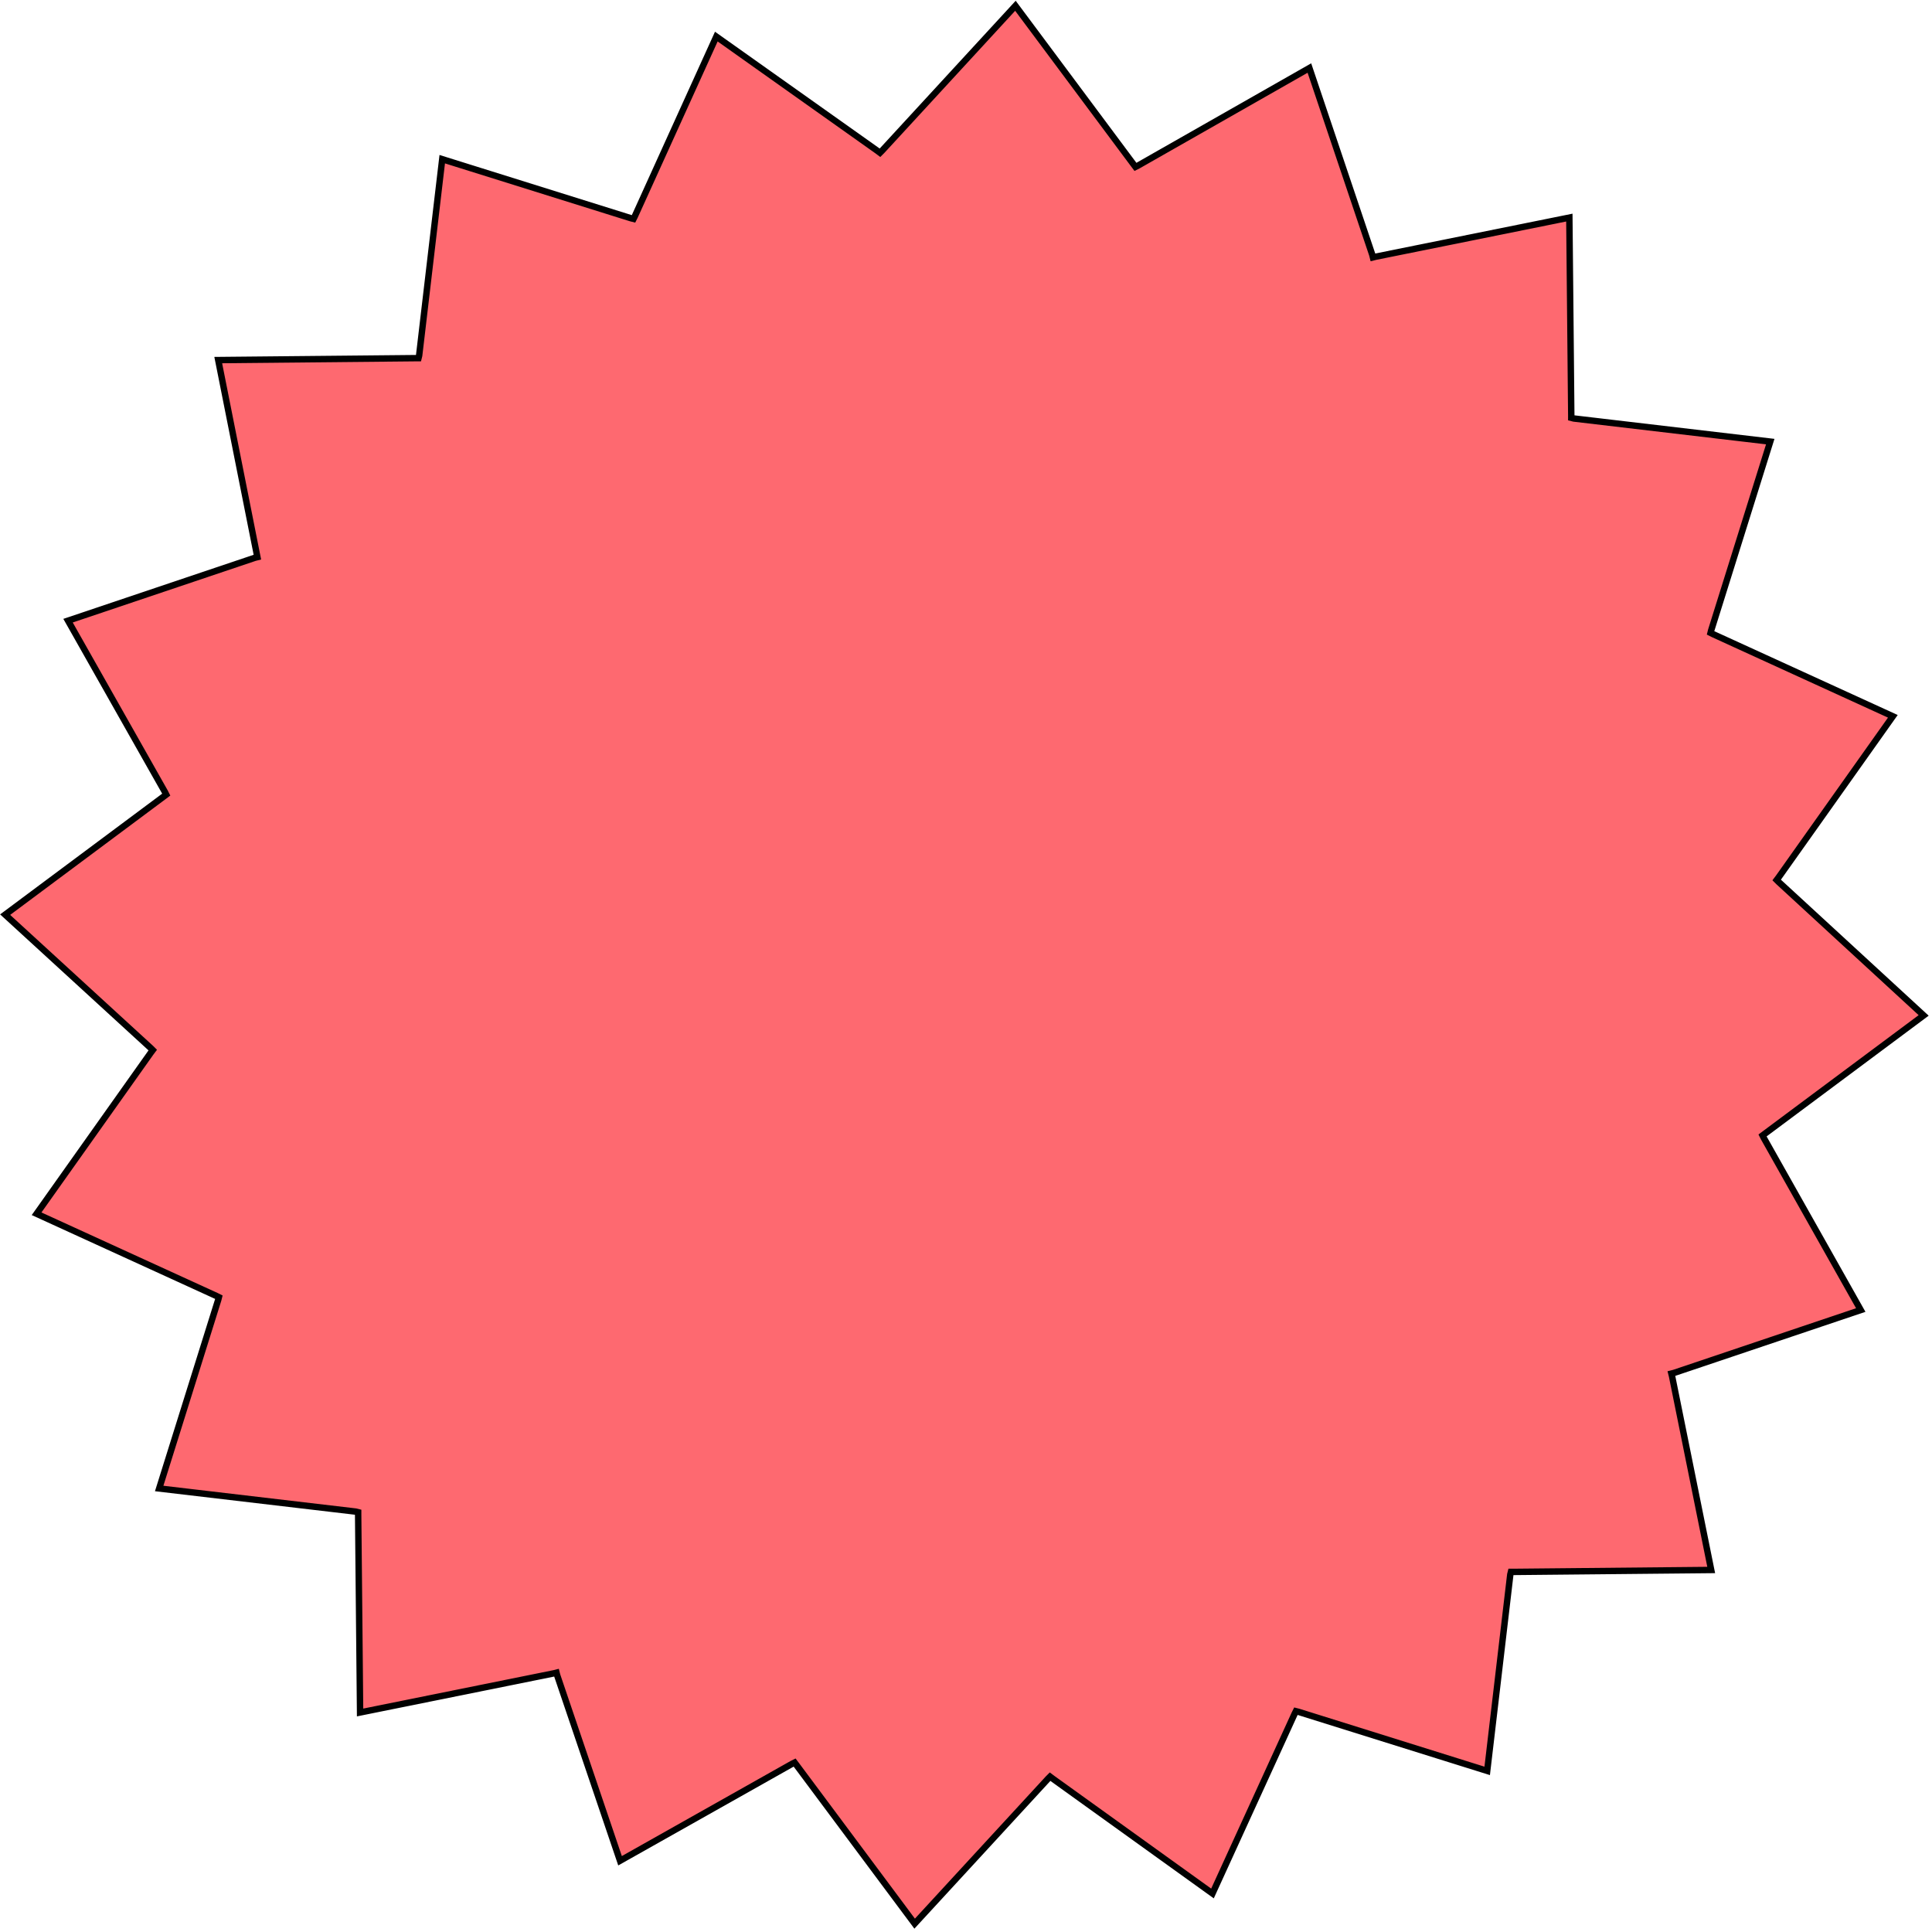 <?xml version="1.0" encoding="utf-8"?>
<!-- Generator: Adobe Illustrator 24.0.2, SVG Export Plug-In . SVG Version: 6.00 Build 0)  -->
<svg version="1.1" id="Layer_1" xmlns="http://www.w3.org/2000/svg" xmlns:xlink="http://www.w3.org/1999/xlink" x="0px" y="0px"
	 viewBox="0 0 301 301" style="enable-background:new 0 0 301 301;" xml:space="preserve">
<style type="text/css">
	.st0{fill:#FE6970;stroke:#000000;}
</style>
<path class="st0" d="M111.6,5.7l25.1,17.8l0.4,0.3l0.3-0.3l20.8-22.6l18.4,24.7l0.3,0.4l0.4-0.2L204,10.6l9.8,29.1l0.1,0.4l0.4-0.1
	l30.2-6.1l0.3,30.8l0,0.4l0.4,0.1l30.6,3.6l-9.2,29.4l-0.1,0.4l0.4,0.2l28,12.8l-17.8,25.1l-0.3,0.4l0.3,0.3l22.6,20.8l-24.7,18.4
	l-0.4,0.3l0.2,0.4l15.1,26.8l-29.1,9.8l-0.4,0.1l0.1,0.4l6.1,30.2l-30.8,0.3l-0.4,0l-0.1,0.4l-3.6,30.6l-29.4-9.2l-0.4-0.1l-0.2,0.4
	l-12.8,28L164,277.1l-0.4-0.3l-0.3,0.3l-20.8,22.6l-18.4-24.7l-0.3-0.4l-0.4,0.2l-26.8,15.1L86.8,261l-0.1-0.4l-0.4,0.1l-30.2,6.1
	l-0.3-30.8l0-0.4l-0.4-0.1l-30.6-3.6l9.2-29.4l0.1-0.4l-0.4-0.2l-28-12.8L23.5,164l0.3-0.4l-0.3-0.3L0.8,142.5l24.7-18.4l0.4-0.3
	l-0.2-0.4L10.6,96.7l29.1-9.8l0.4-0.1L40,86.3L34,56.1l30.8-0.3l0.4,0l0.1-0.4l3.6-30.6l29.4,9.2l0.4,0.1l0.2-0.4L111.6,5.7z"/>
</svg>
